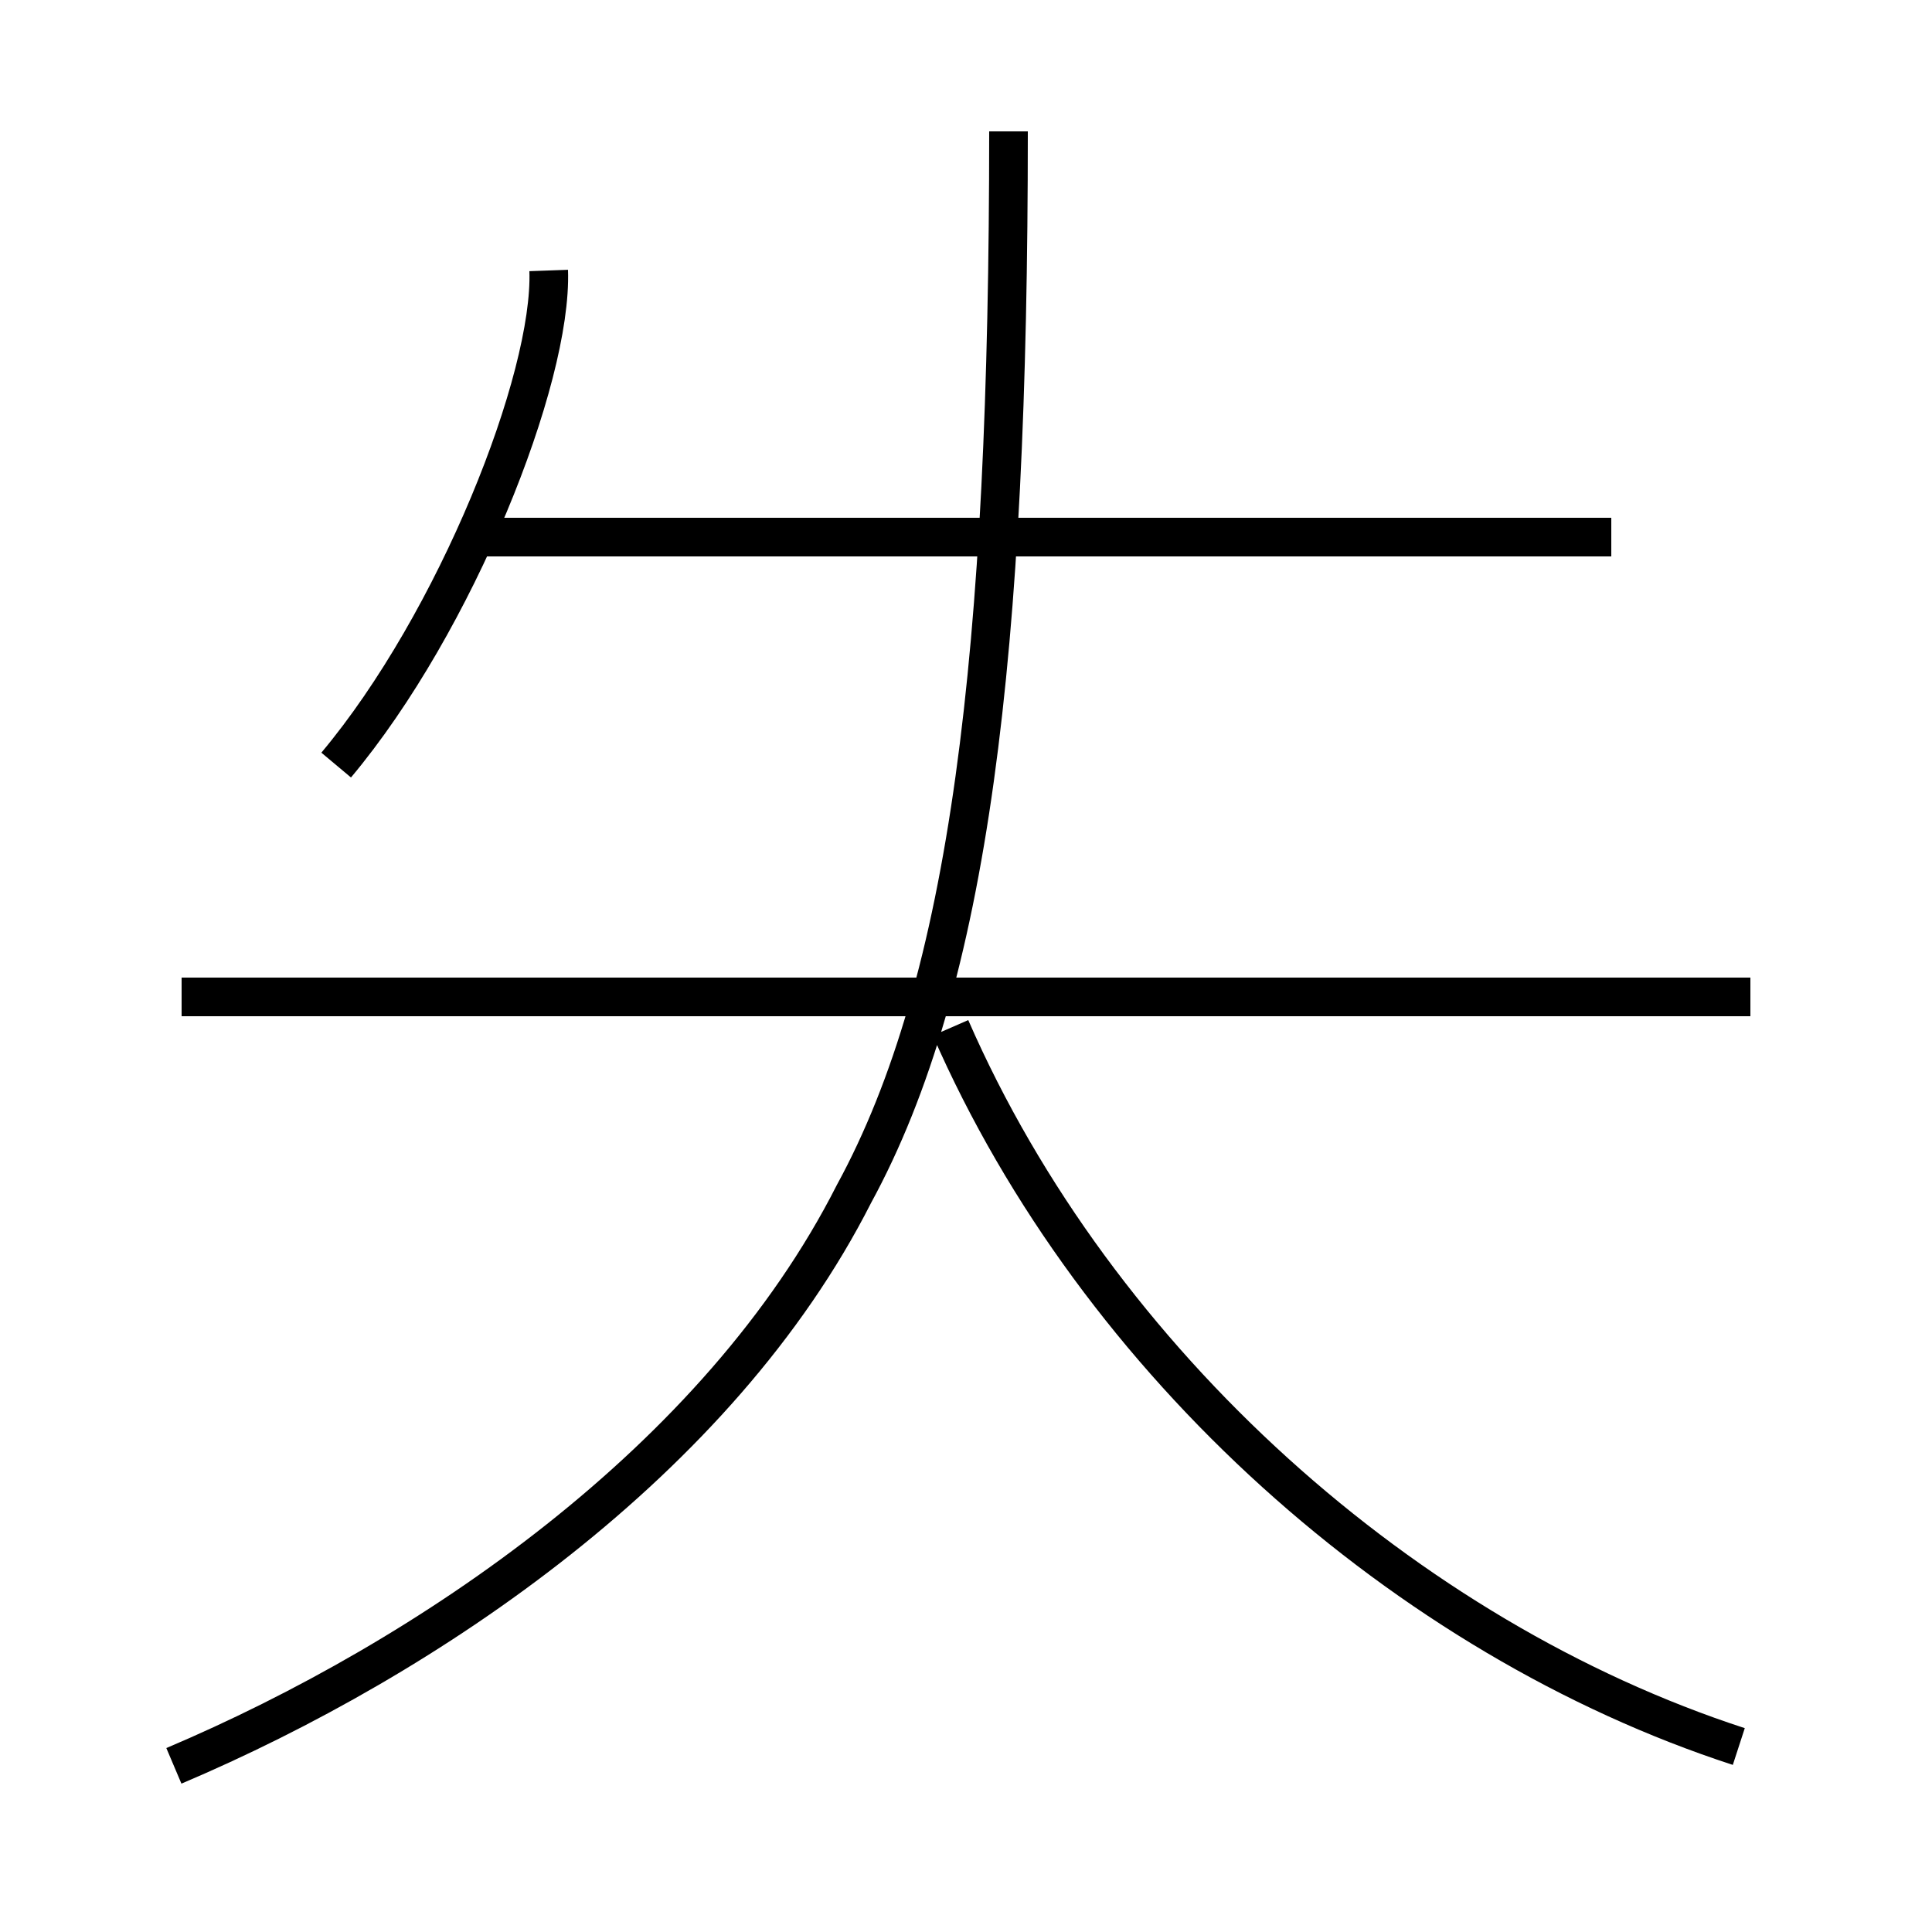 <?xml version='1.0' encoding='utf8'?>
<svg viewBox="0.0 -44.0 50.0 50.0" version="1.1" xmlns="http://www.w3.org/2000/svg">
<rect x="0.0" y="-44.0" width="50.0" height="50.0" fill="#808080" stroke="none"/>
<rect x="-1000" y="-1000" width="2000" height="2000" stroke="white" fill="white"/>
<g style="fill:none; stroke:#000000;  stroke-width:1">
<path d="M 4.5 -1.7 C 11.1 1.1 18.6 6.2 22.1 13.1 C 25.1 18.6 26.1 27.1 26.1 40.6 M 45.0 -1.2 C 36.4 1.6 28.4 8.7 24.6 17.4 M 45.3 18.2 L 4.7 18.2 M 8.7 24.2 C 11.8 27.9 14.3 34.2 14.2 37.0 M 41.7 30.1 L 12.5 30.1 " transform="scale(1, -1)" />
</g>
</svg>